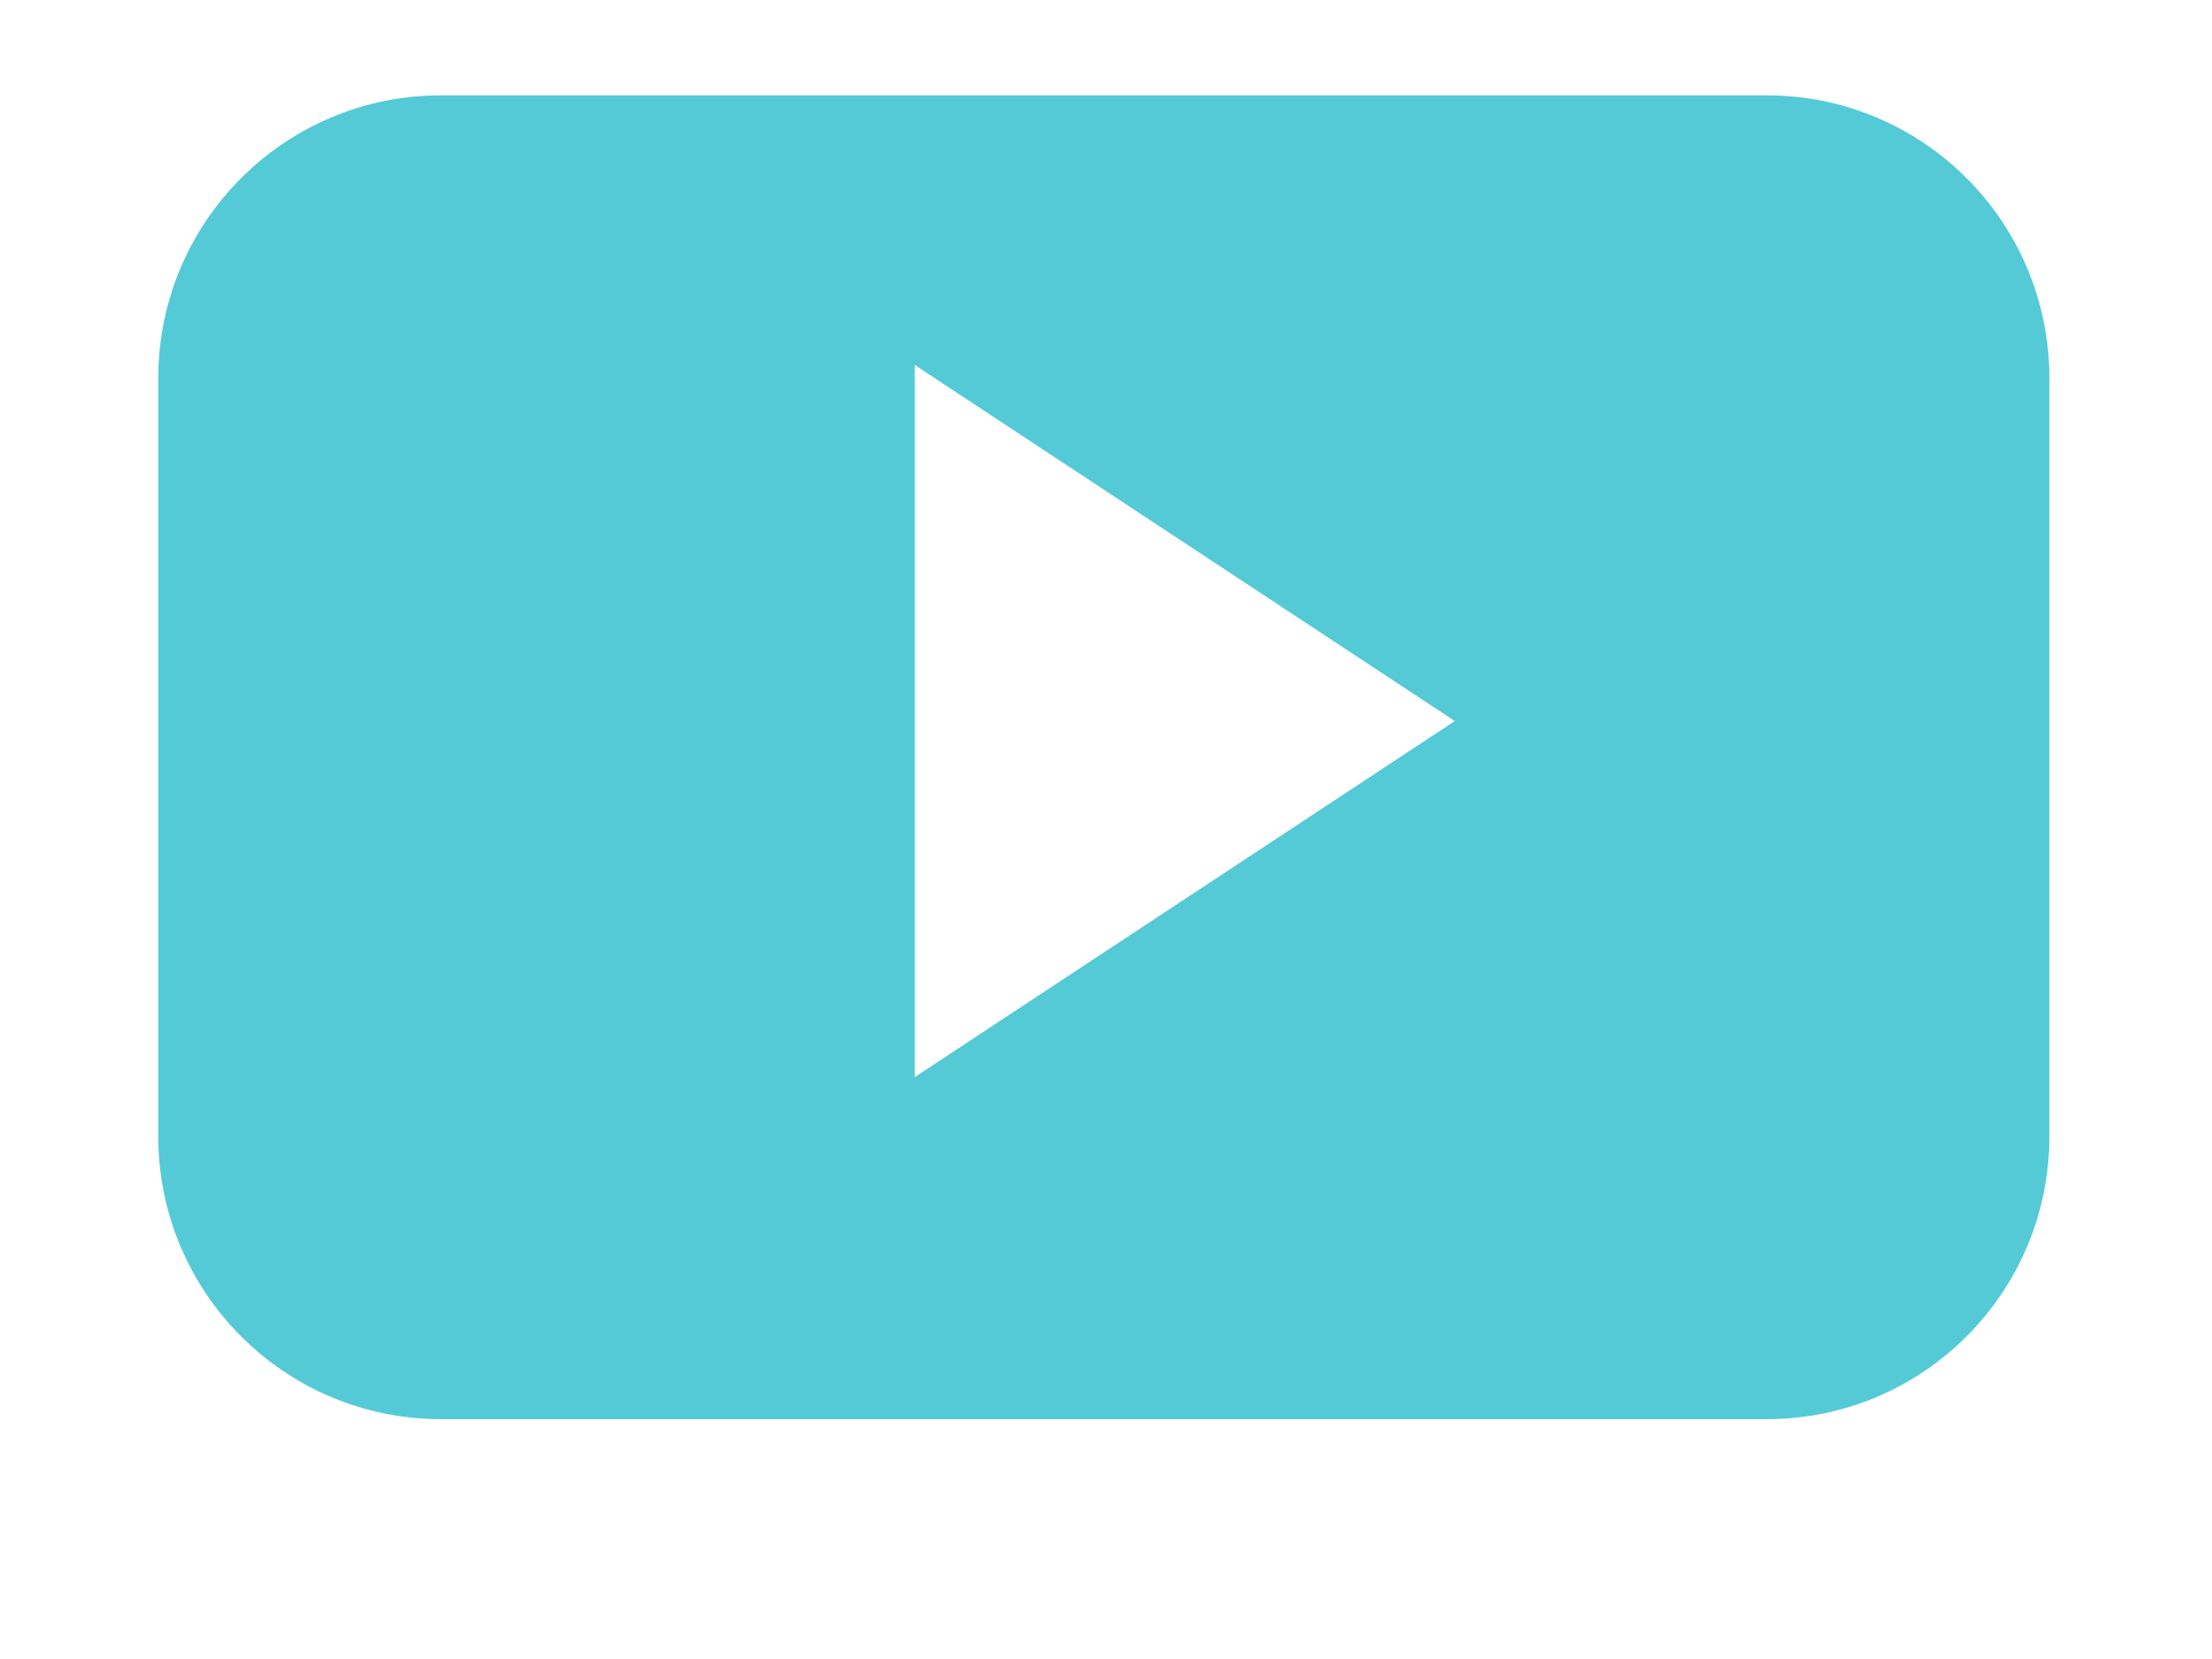 <?xml version="1.0" encoding="utf-8"?>
<!-- Generator: Adobe Illustrator 17.0.0, SVG Export Plug-In . SVG Version: 6.00 Build 0)  -->
<!DOCTYPE svg PUBLIC "-//W3C//DTD SVG 1.1//EN" "http://www.w3.org/Graphics/SVG/1.1/DTD/svg11.dtd">
<svg version="1.1" id="Layer_1" xmlns="http://www.w3.org/2000/svg" xmlns:xlink="http://www.w3.org/1999/xlink" x="0px" y="0px"
	 width="1024px" height="768px" viewBox="0 0 1024 768" enable-background="new 0 0 1024 768" xml:space="preserve">
<path id="YouTube__x28_alt_x29__3_" fill="#54CAD7" d="M948.72,175.055c0-72.296-58.575-130.912-130.821-130.912H204.111
	c-72.266,0-130.842,58.615-130.842,130.912v350.997c0,72.306,58.575,130.912,130.842,130.912h613.788
	c72.256,0,130.821-58.615,130.821-130.912V175.055z M423.44,498.64V168.946l250.018,164.847L423.44,498.64z"/>
</svg>
